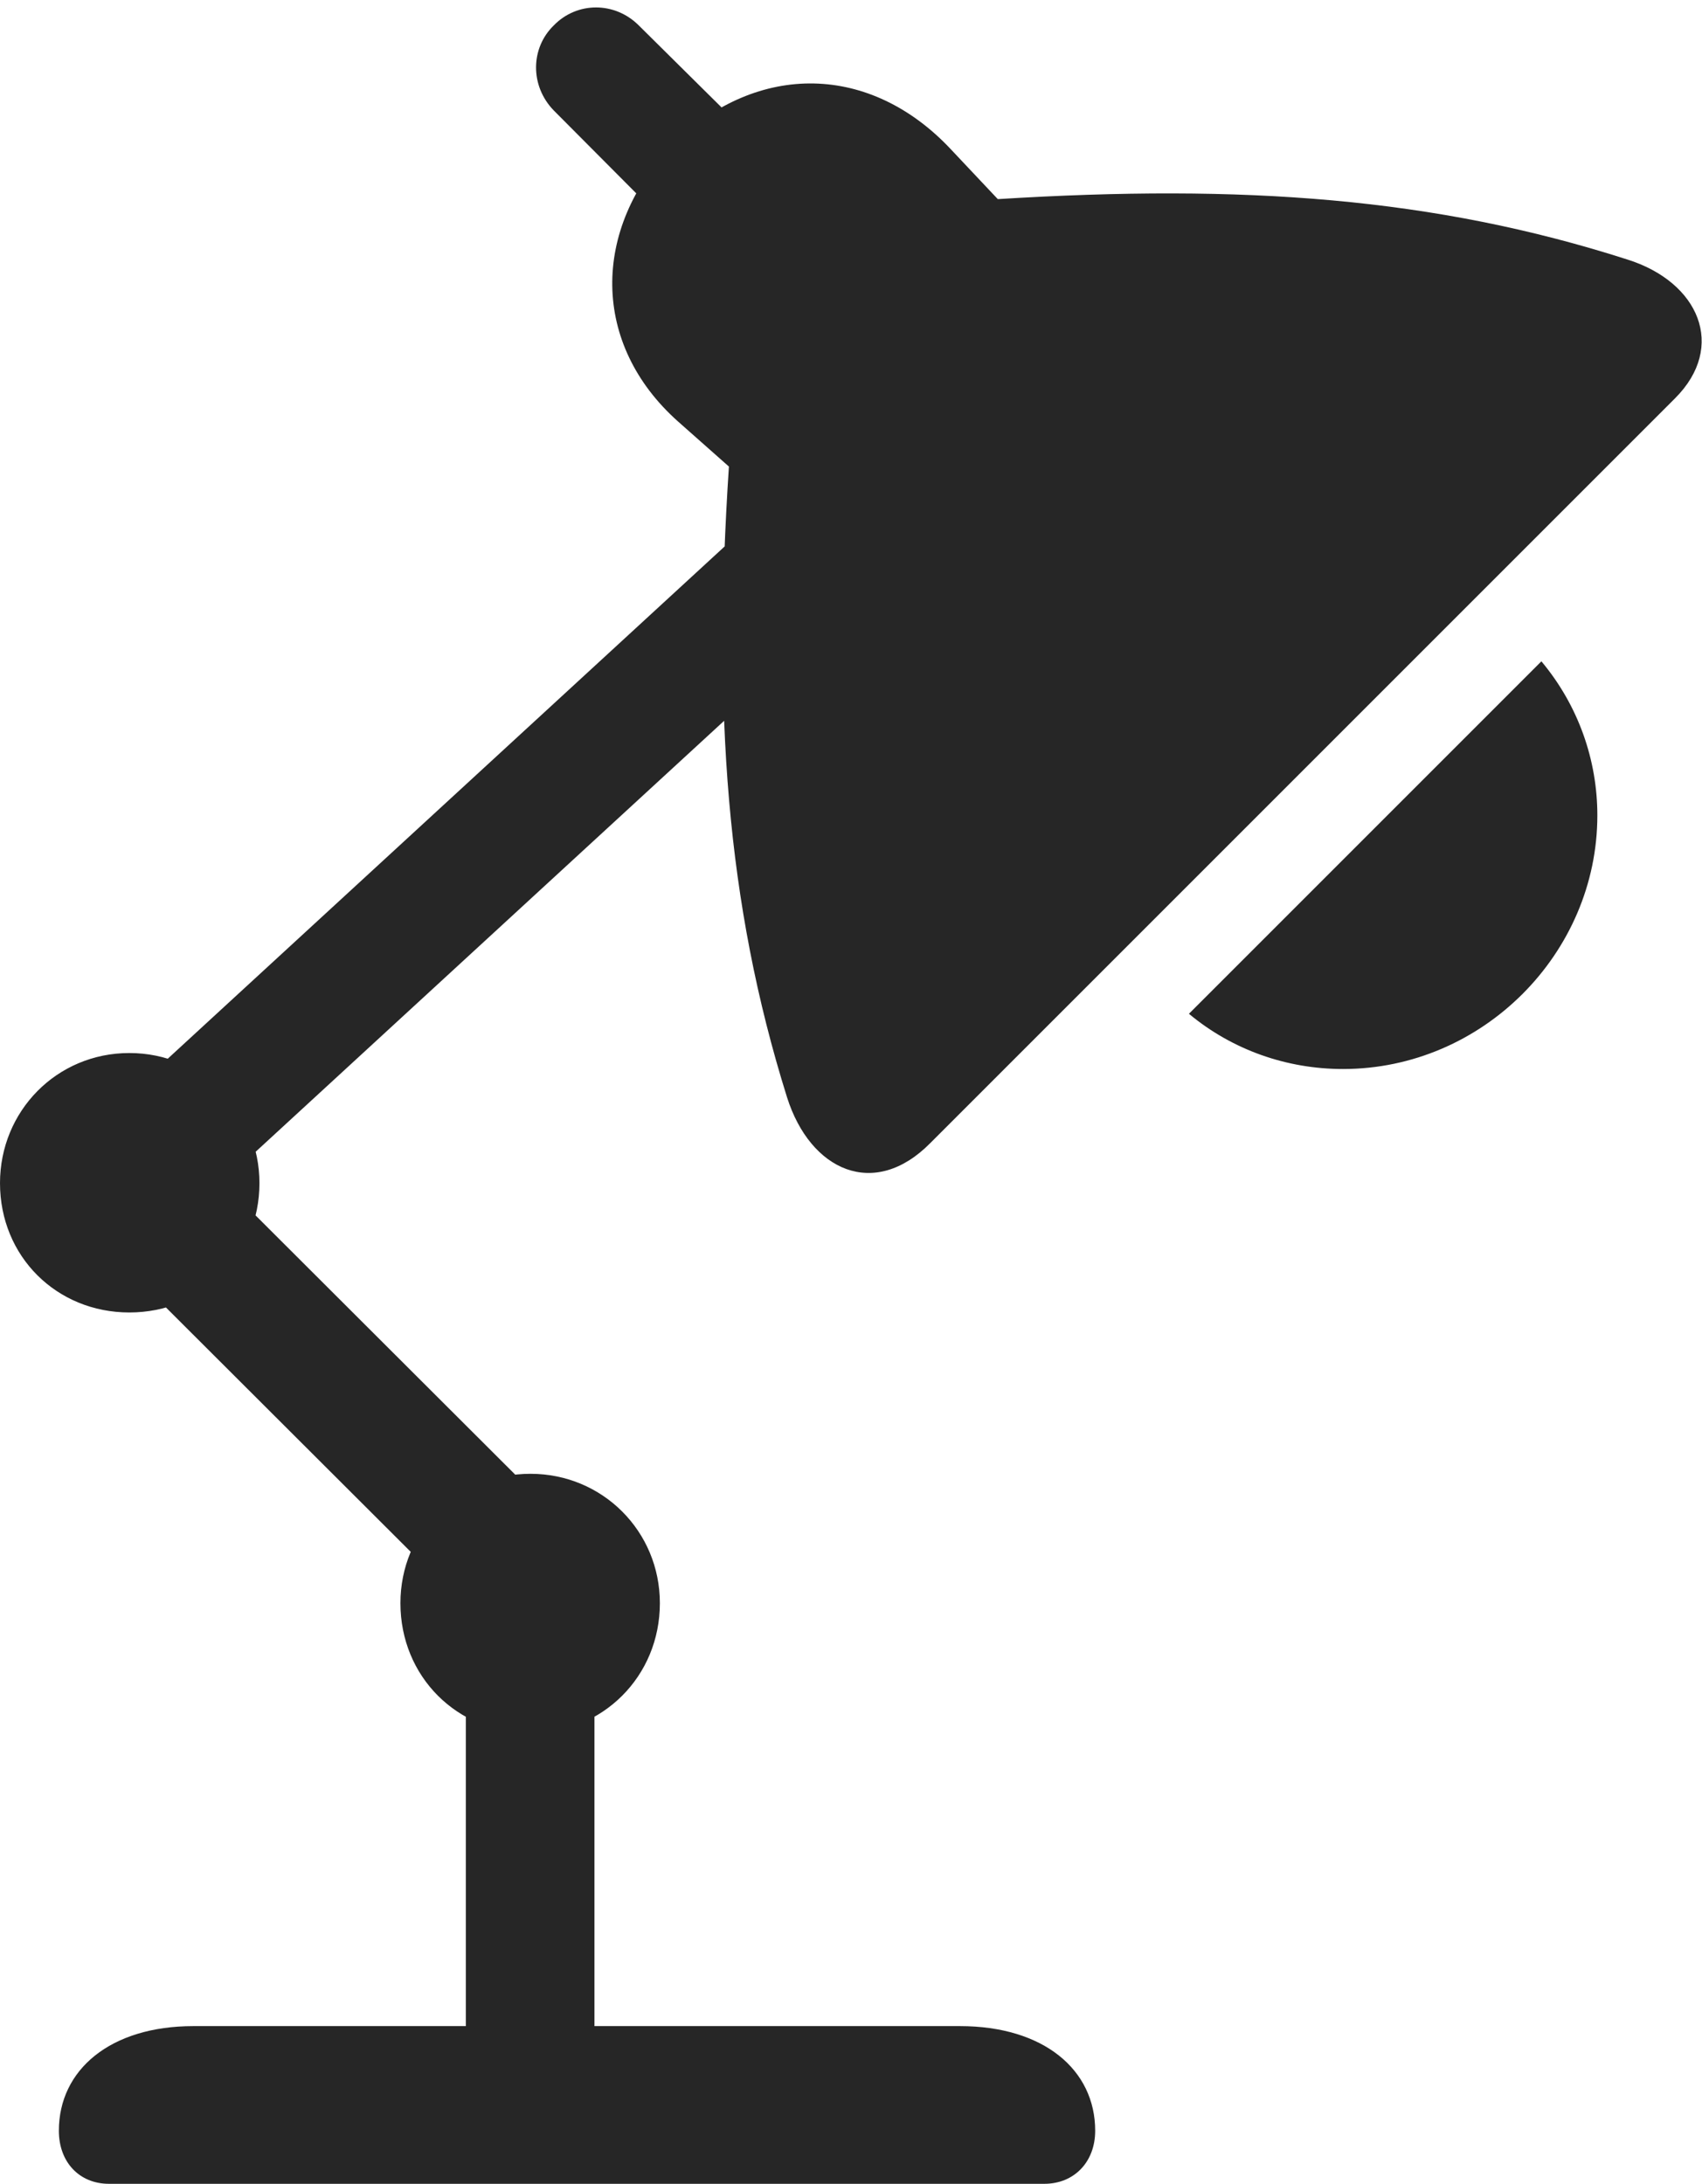 <?xml version="1.0" encoding="UTF-8"?>
<!--Generator: Apple Native CoreSVG 326-->
<!DOCTYPE svg
PUBLIC "-//W3C//DTD SVG 1.1//EN"
       "http://www.w3.org/Graphics/SVG/1.1/DTD/svg11.dtd">
<svg version="1.1" xmlns="http://www.w3.org/2000/svg" xmlns:xlink="http://www.w3.org/1999/xlink" viewBox="0 0 585.5 751.25">
 <g>
  <rect height="751.25" opacity="0" width="585.5" x="0" y="0"/>
  <path d="M320 393.25L576.25 137C594 119.25 584.5 97 559.75 89.25C493.5 68 427.75 63.25 343.25 68.5L327 51.25C299.5 22 261 21 231.5 49.5C203.25 79 203.5 118.5 233.25 145L250.75 160.5C245.25 244.25 249.75 310.5 270.75 377.5C278.75 402.75 300.75 412.75 320 393.25ZM243 90.75L272.5 61L219.75 8.75C211.5 0.5 198.5 0.5 190.5 8.75C182.5 16.5 182.25 29.5 190.5 38ZM462 367.75C510 367.75 549.5 328 549.5 280.5C549.5 261.5 543 242.75 530.25 227.5L409 348.75C424 361.25 442.75 367.75 462 367.75ZM54.75 426.75L288.75 211.5L258.5 179.5L24.5 394.75ZM44.5 451.5C69.5 451.5 89.25 432.25 89.25 407C89.25 382.25 69.5 362.25 44.5 362.25C19.5 362.25 0 382.25 0 407C0 432.25 19.5 451.5 44.5 451.5ZM173.25 565.75L204.5 534.5L53 383.25L21.75 414.5ZM182.5 596.25C207.25 596.25 227 576.75 227 551.5C227 526.75 207.25 507 182.5 507C157.25 507 137.75 526.75 137.75 551.5C137.75 576.75 157.25 596.25 182.5 596.25ZM160.25 712.5L204.5 712.5L204.5 554L160.25 554ZM37.5 751.25L359.25 751.25C369.5 751.25 376.75 743.75 376.75 733C376.75 712 359 697 330.25 697L66.5 697C38 697 20.25 712 20.25 733C20.25 743.75 27.25 751.25 37.5 751.25Z" fill="black" fill-opacity="0.85"/>
 </g>
</svg>
